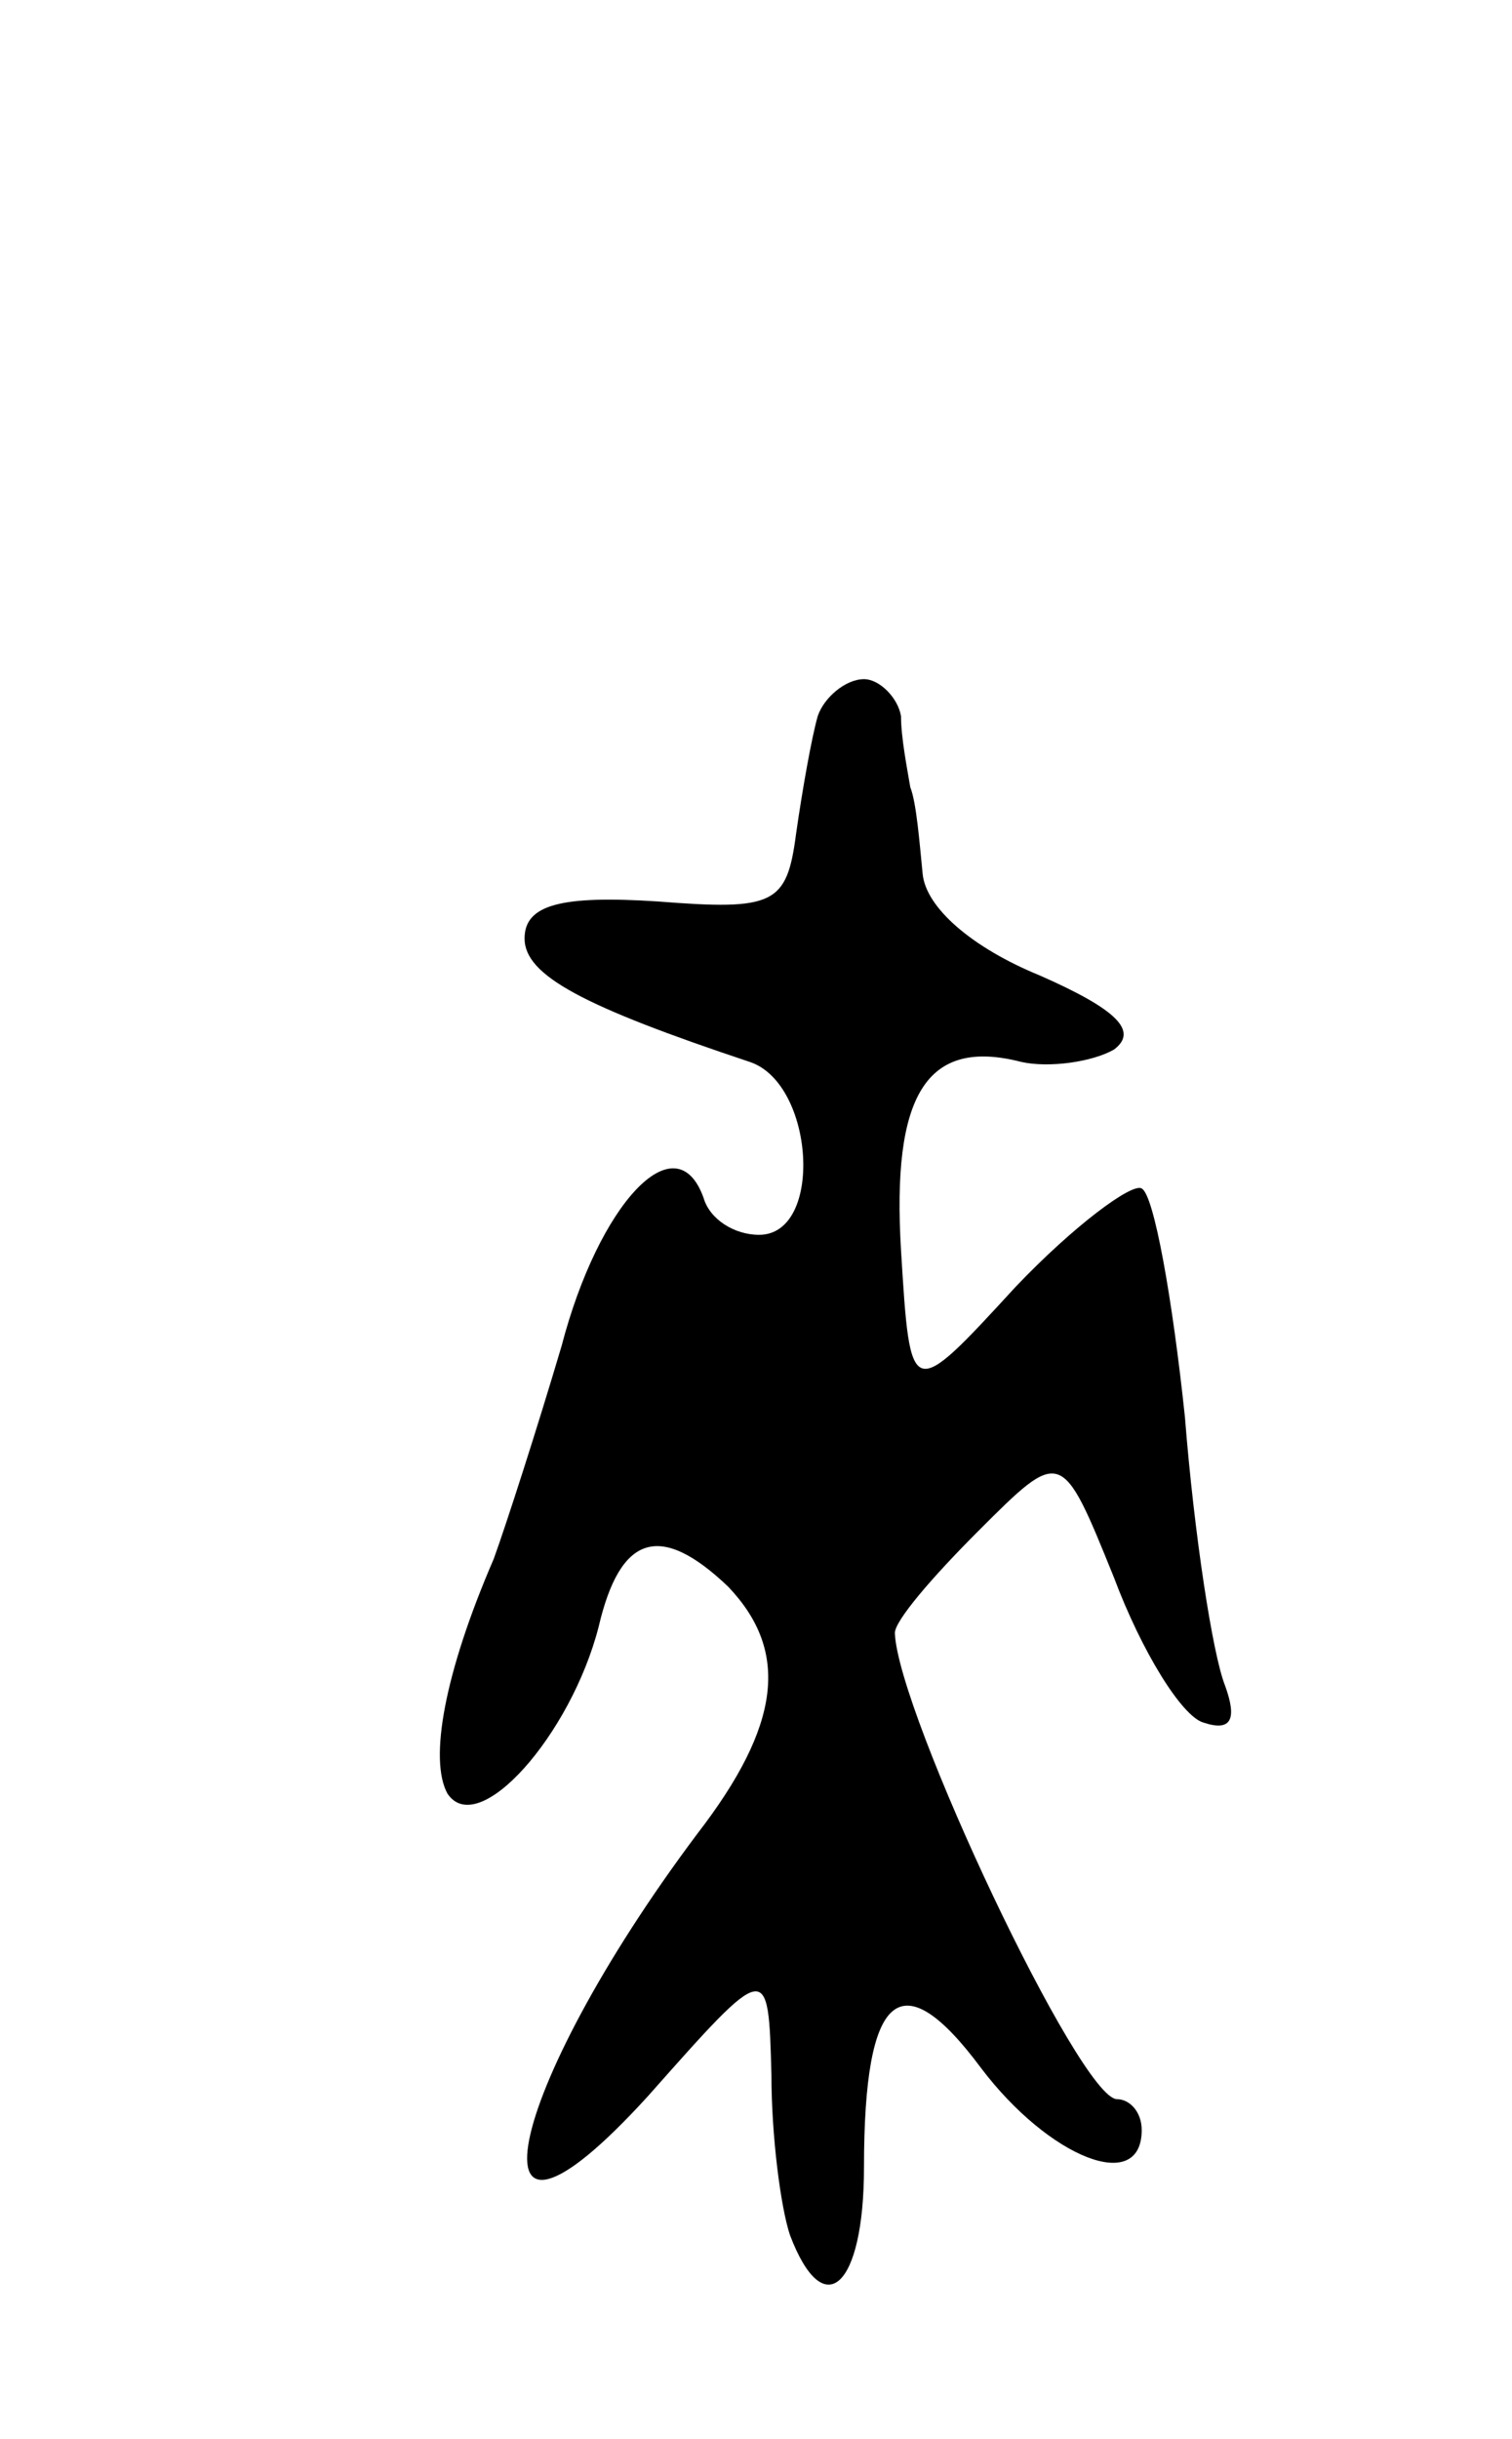 <svg version="1.0" xmlns="http://www.w3.org/2000/svg"
 width="49pt" height="79pt" viewBox="0 0 49 79"
 preserveAspectRatio="xMidYMid meet">
<g transform="translate(0,79) scale(0.1,-0.1)"
fill="#000000" stroke="none">
<path d="M265 558 c-2 -7 -5 -24 -7 -38 -3 -23 -7 -25 -45 -22 -31 2 -43 -1
-43 -12 0 -12 19 -22 73 -40 21 -7 24 -56 3 -56 -8 0 -16 5 -18 12 -9 25 -34
-2 -46 -48 -8 -27 -18 -58 -22 -69 -16 -37 -21 -65 -15 -76 10 -15 40 19 49
54 7 30 20 34 42 13 20 -21 17 -45 -10 -80 -63 -84 -77 -152 -16 -85 39 44 39
44 40 7 0 -20 3 -43 6 -52 11 -29 24 -17 24 22 0 57 12 67 38 32 22 -29 52
-41 52 -20 0 6 -4 10 -8 10 -12 0 -71 125 -72 151 0 4 12 18 27 33 27 27 27
27 44 -15 9 -24 22 -45 29 -47 9 -3 11 1 7 12 -4 10 -10 49 -13 87 -4 38 -10
72 -14 74 -3 2 -22 -12 -41 -32 -34 -37 -34 -37 -37 12 -3 50 8 69 39 61 9 -2
23 0 30 4 8 6 1 13 -24 24 -22 9 -37 22 -38 33 -1 10 -2 23 -4 28 -1 6 -3 16
-3 23 -1 6 -7 12 -12 12 -6 0 -13 -6 -15 -12z"/>
</g>
</svg>
